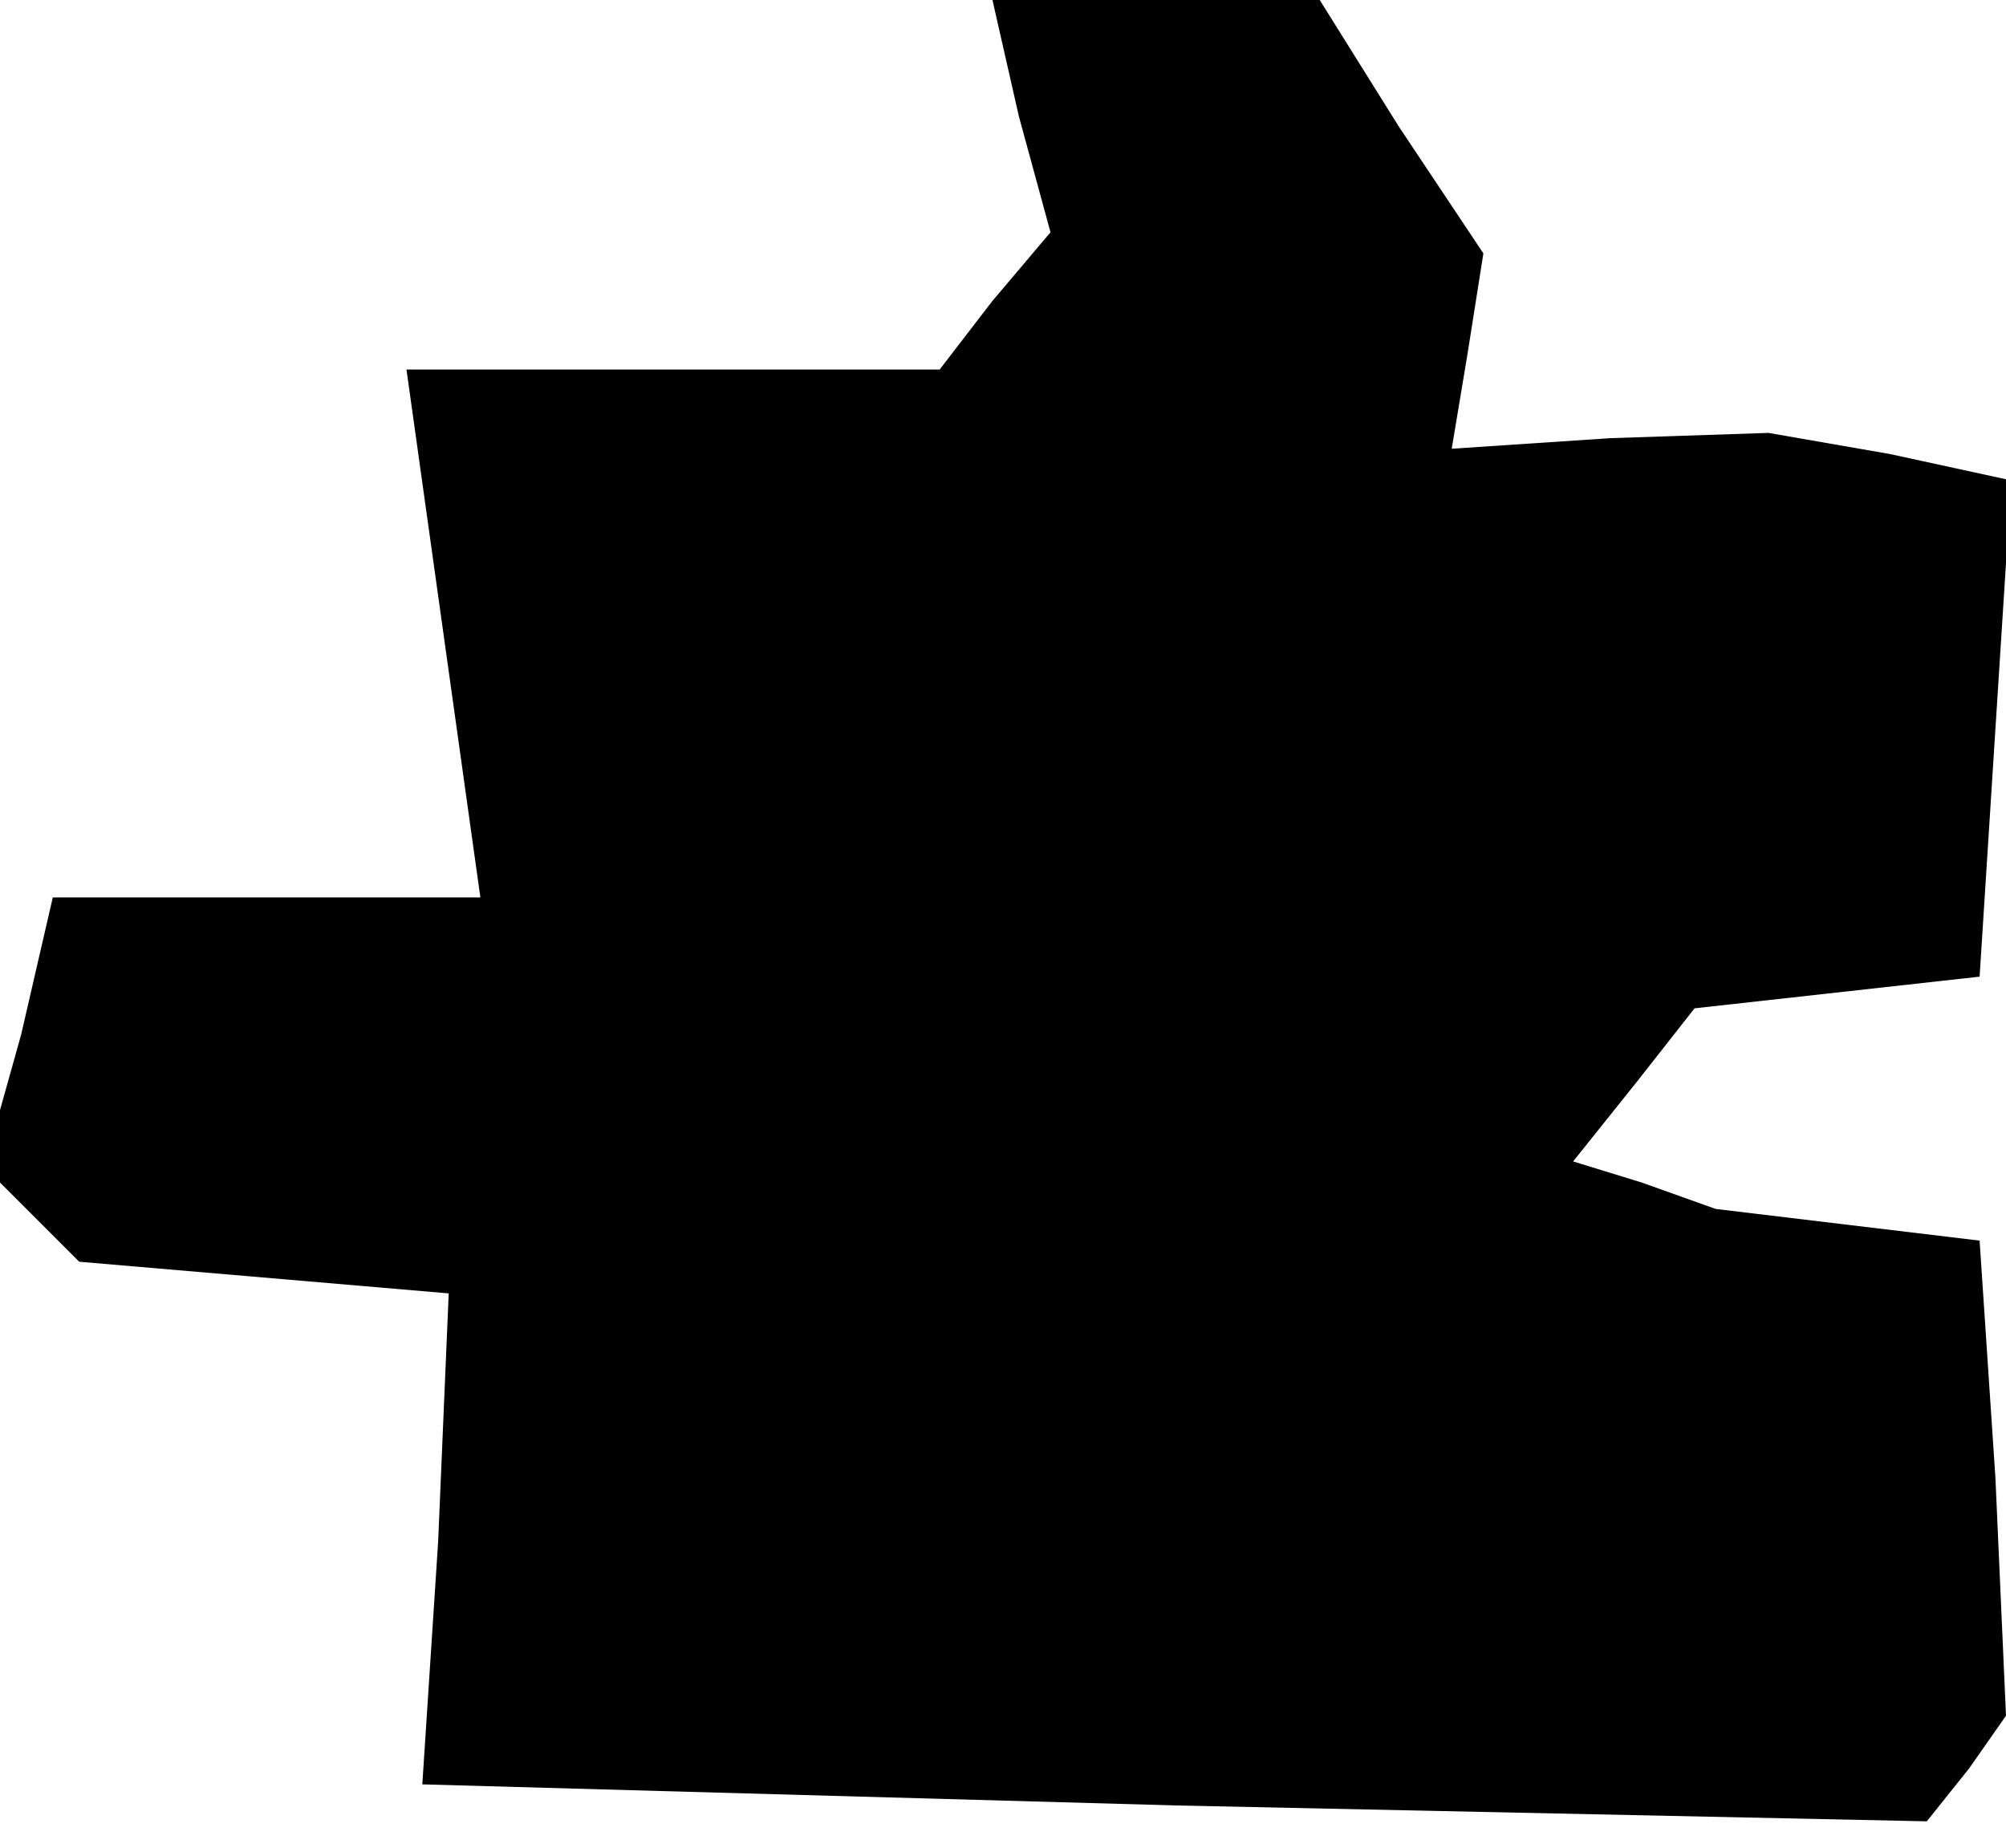 <?xml version="1.0" standalone="no"?>
<!DOCTYPE svg PUBLIC "-//W3C//DTD SVG 20010904//EN"
 "http://www.w3.org/TR/2001/REC-SVG-20010904/DTD/svg10.dtd">
<svg version="1.0" xmlns="http://www.w3.org/2000/svg"
 width="38pt" height="35pt" viewBox="0 0 38 35"
 preserveAspectRatio="xMidYMid meet">
<g transform="translate(0,35) scale(0.1,-0.1)"
fill="#000000" stroke="none">
<path d="M193 328 l6 -22 -11 -13 -10 -13 -51 0 -50 0 7 -50 7 -50 -40 0 -41
0 -6 -26 -7 -25 9 -9 9 -9 35 -3 35 -3 -2 -47 -3 -46 143 -4 142 -3 8 10 7 10
-2 45 -3 45 -25 3 -25 3 -14 5 -13 4 12 15 11 14 27 3 27 3 3 47 3 47 -23 5
-23 4 -30 -1 -30 -2 3 18 3 19 -16 24 -15 24 -31 0 -31 0 5 -22z"/>
</g>
</svg>
